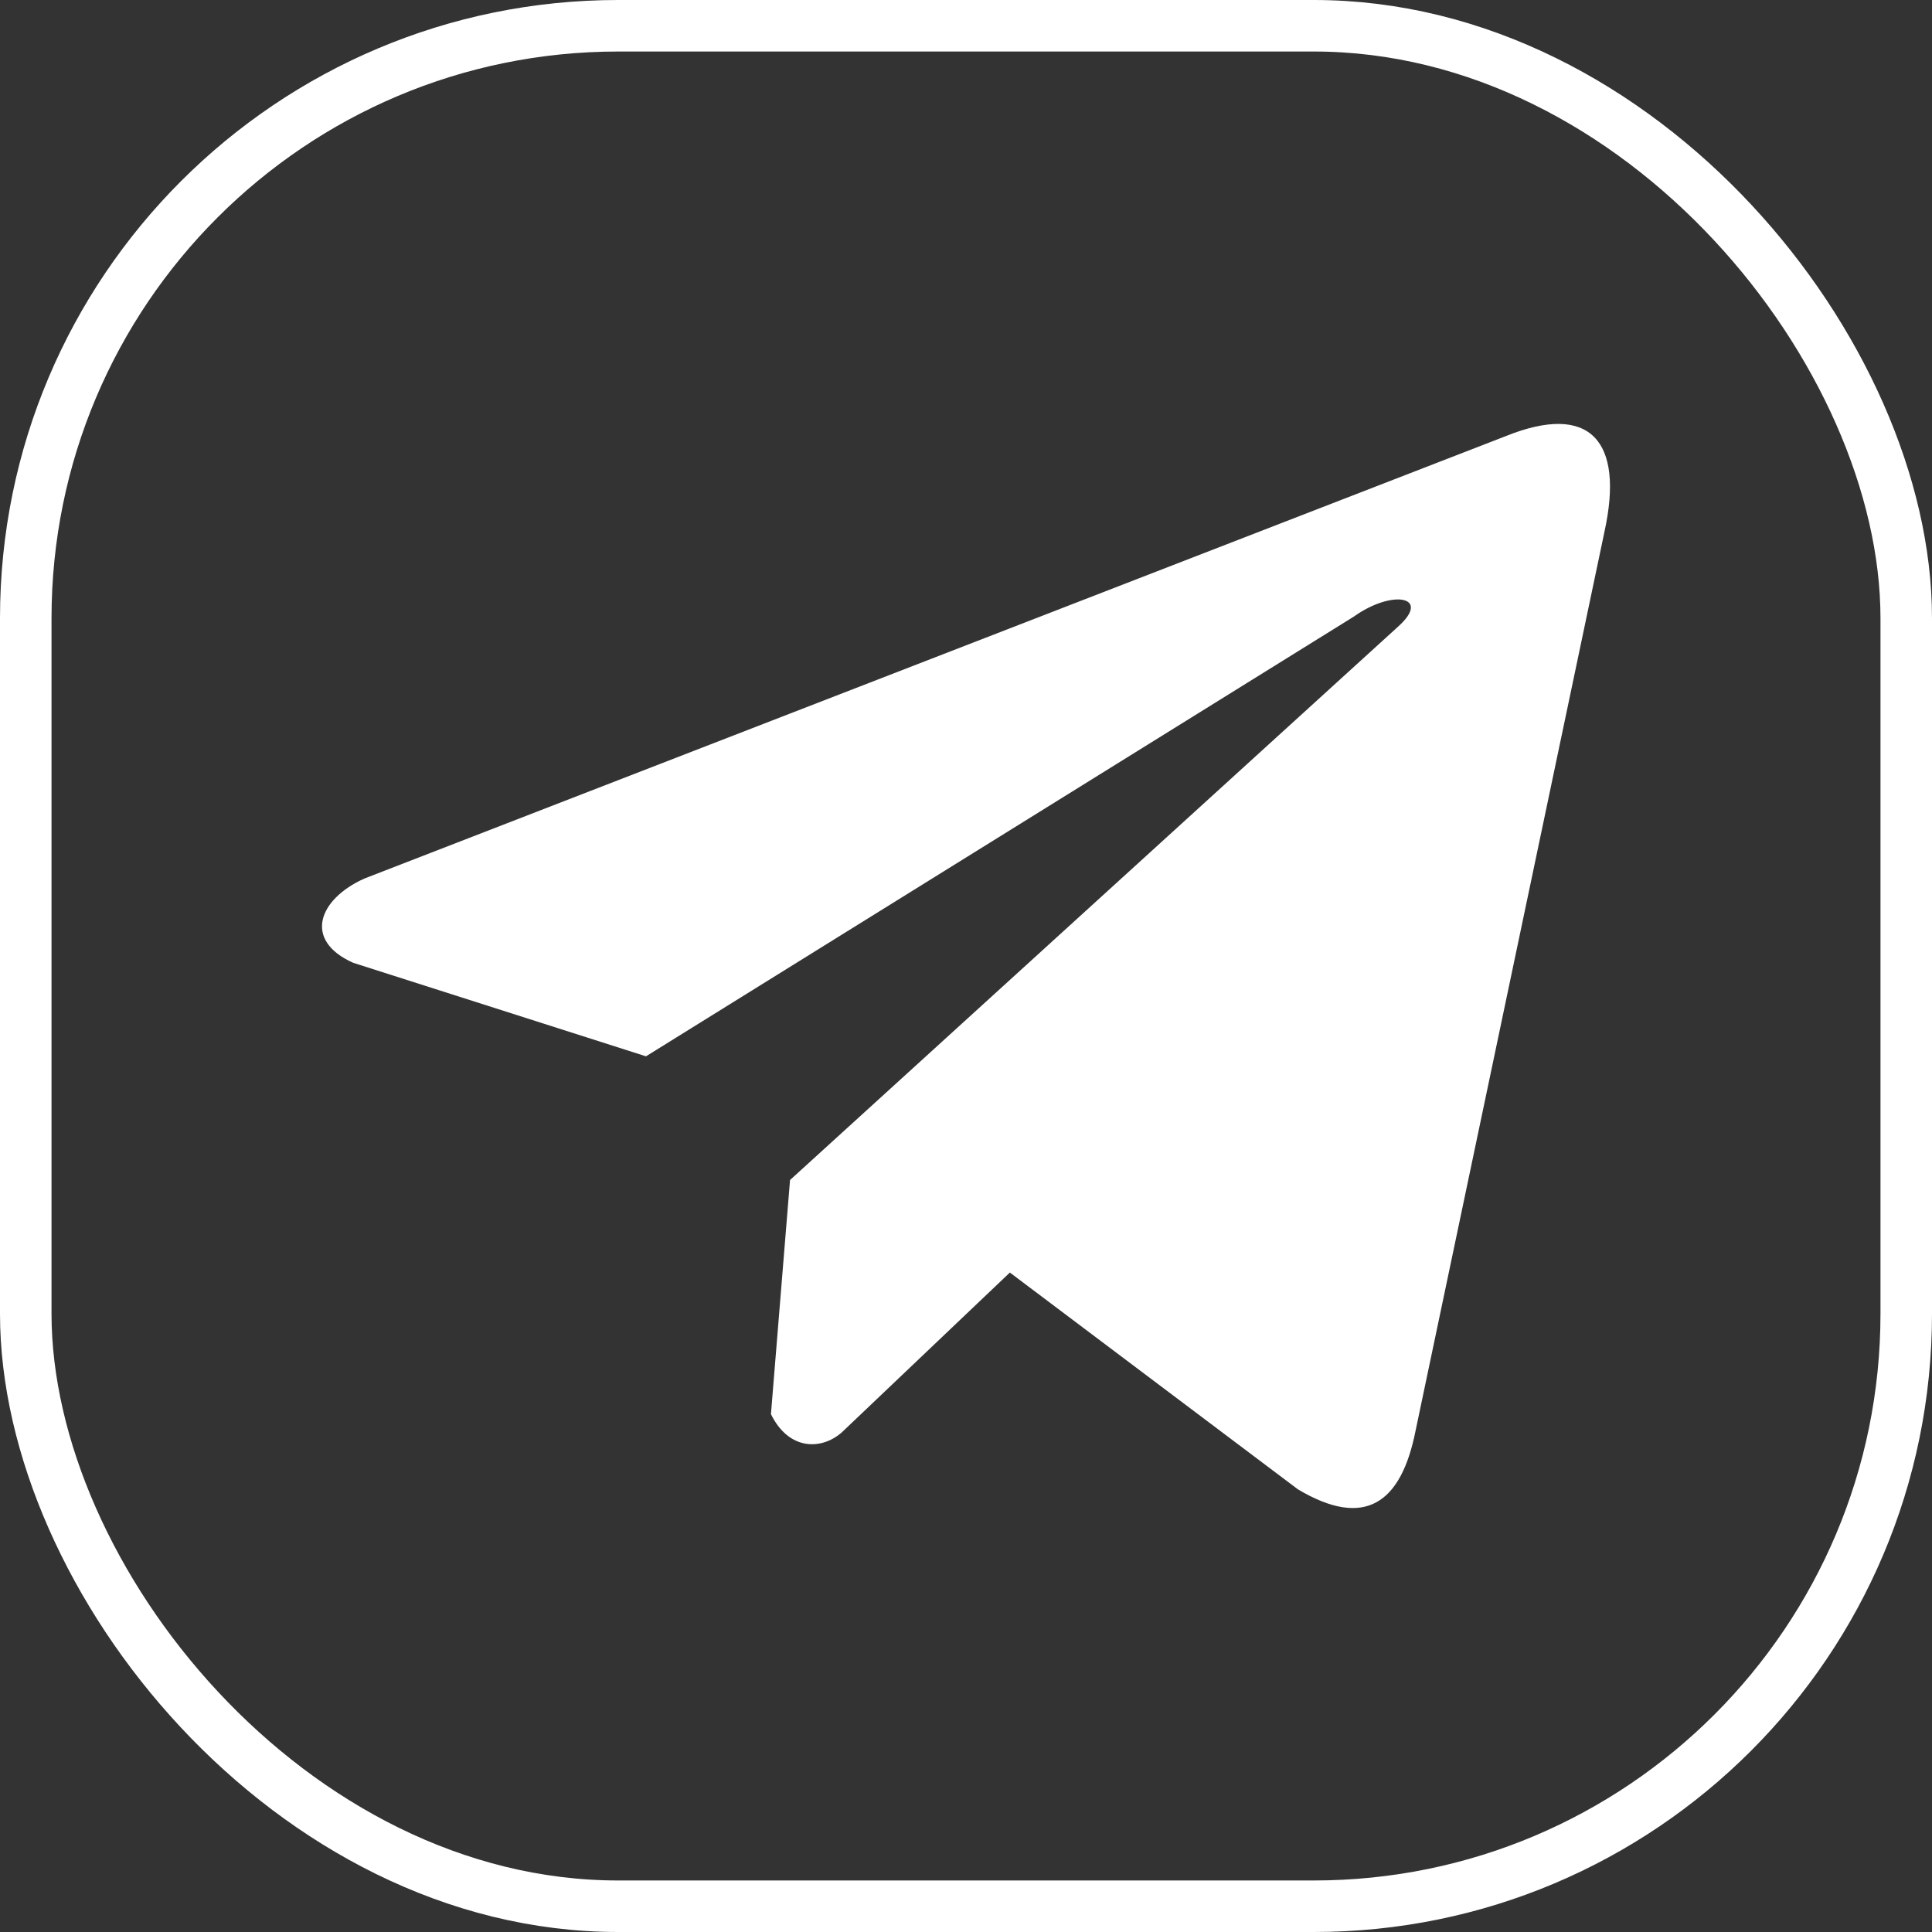 <svg width="75" height="75" viewBox="0 0 75 75" fill="none" xmlns="http://www.w3.org/2000/svg">
<rect x="0" y="0" width="75" height="75" fill="#333333" stroke="none"/>
<rect x="1" y="1" width="73" height="73" rx="23" stroke="white" stroke-width="2"/>
<path d="M58.441 16.935L14.143 34.106C12.361 34.906 11.758 36.507 13.712 37.376L25.077 41.006L52.554 23.937C54.054 22.865 55.59 23.151 54.269 24.33L30.669 45.808L29.928 54.897C30.615 56.301 31.872 56.307 32.674 55.609L39.203 49.4L50.385 57.816C52.982 59.362 54.395 58.364 54.954 55.532L62.289 20.623C63.05 17.136 61.751 15.599 58.441 16.935Z" fill="white"/>
</svg>
